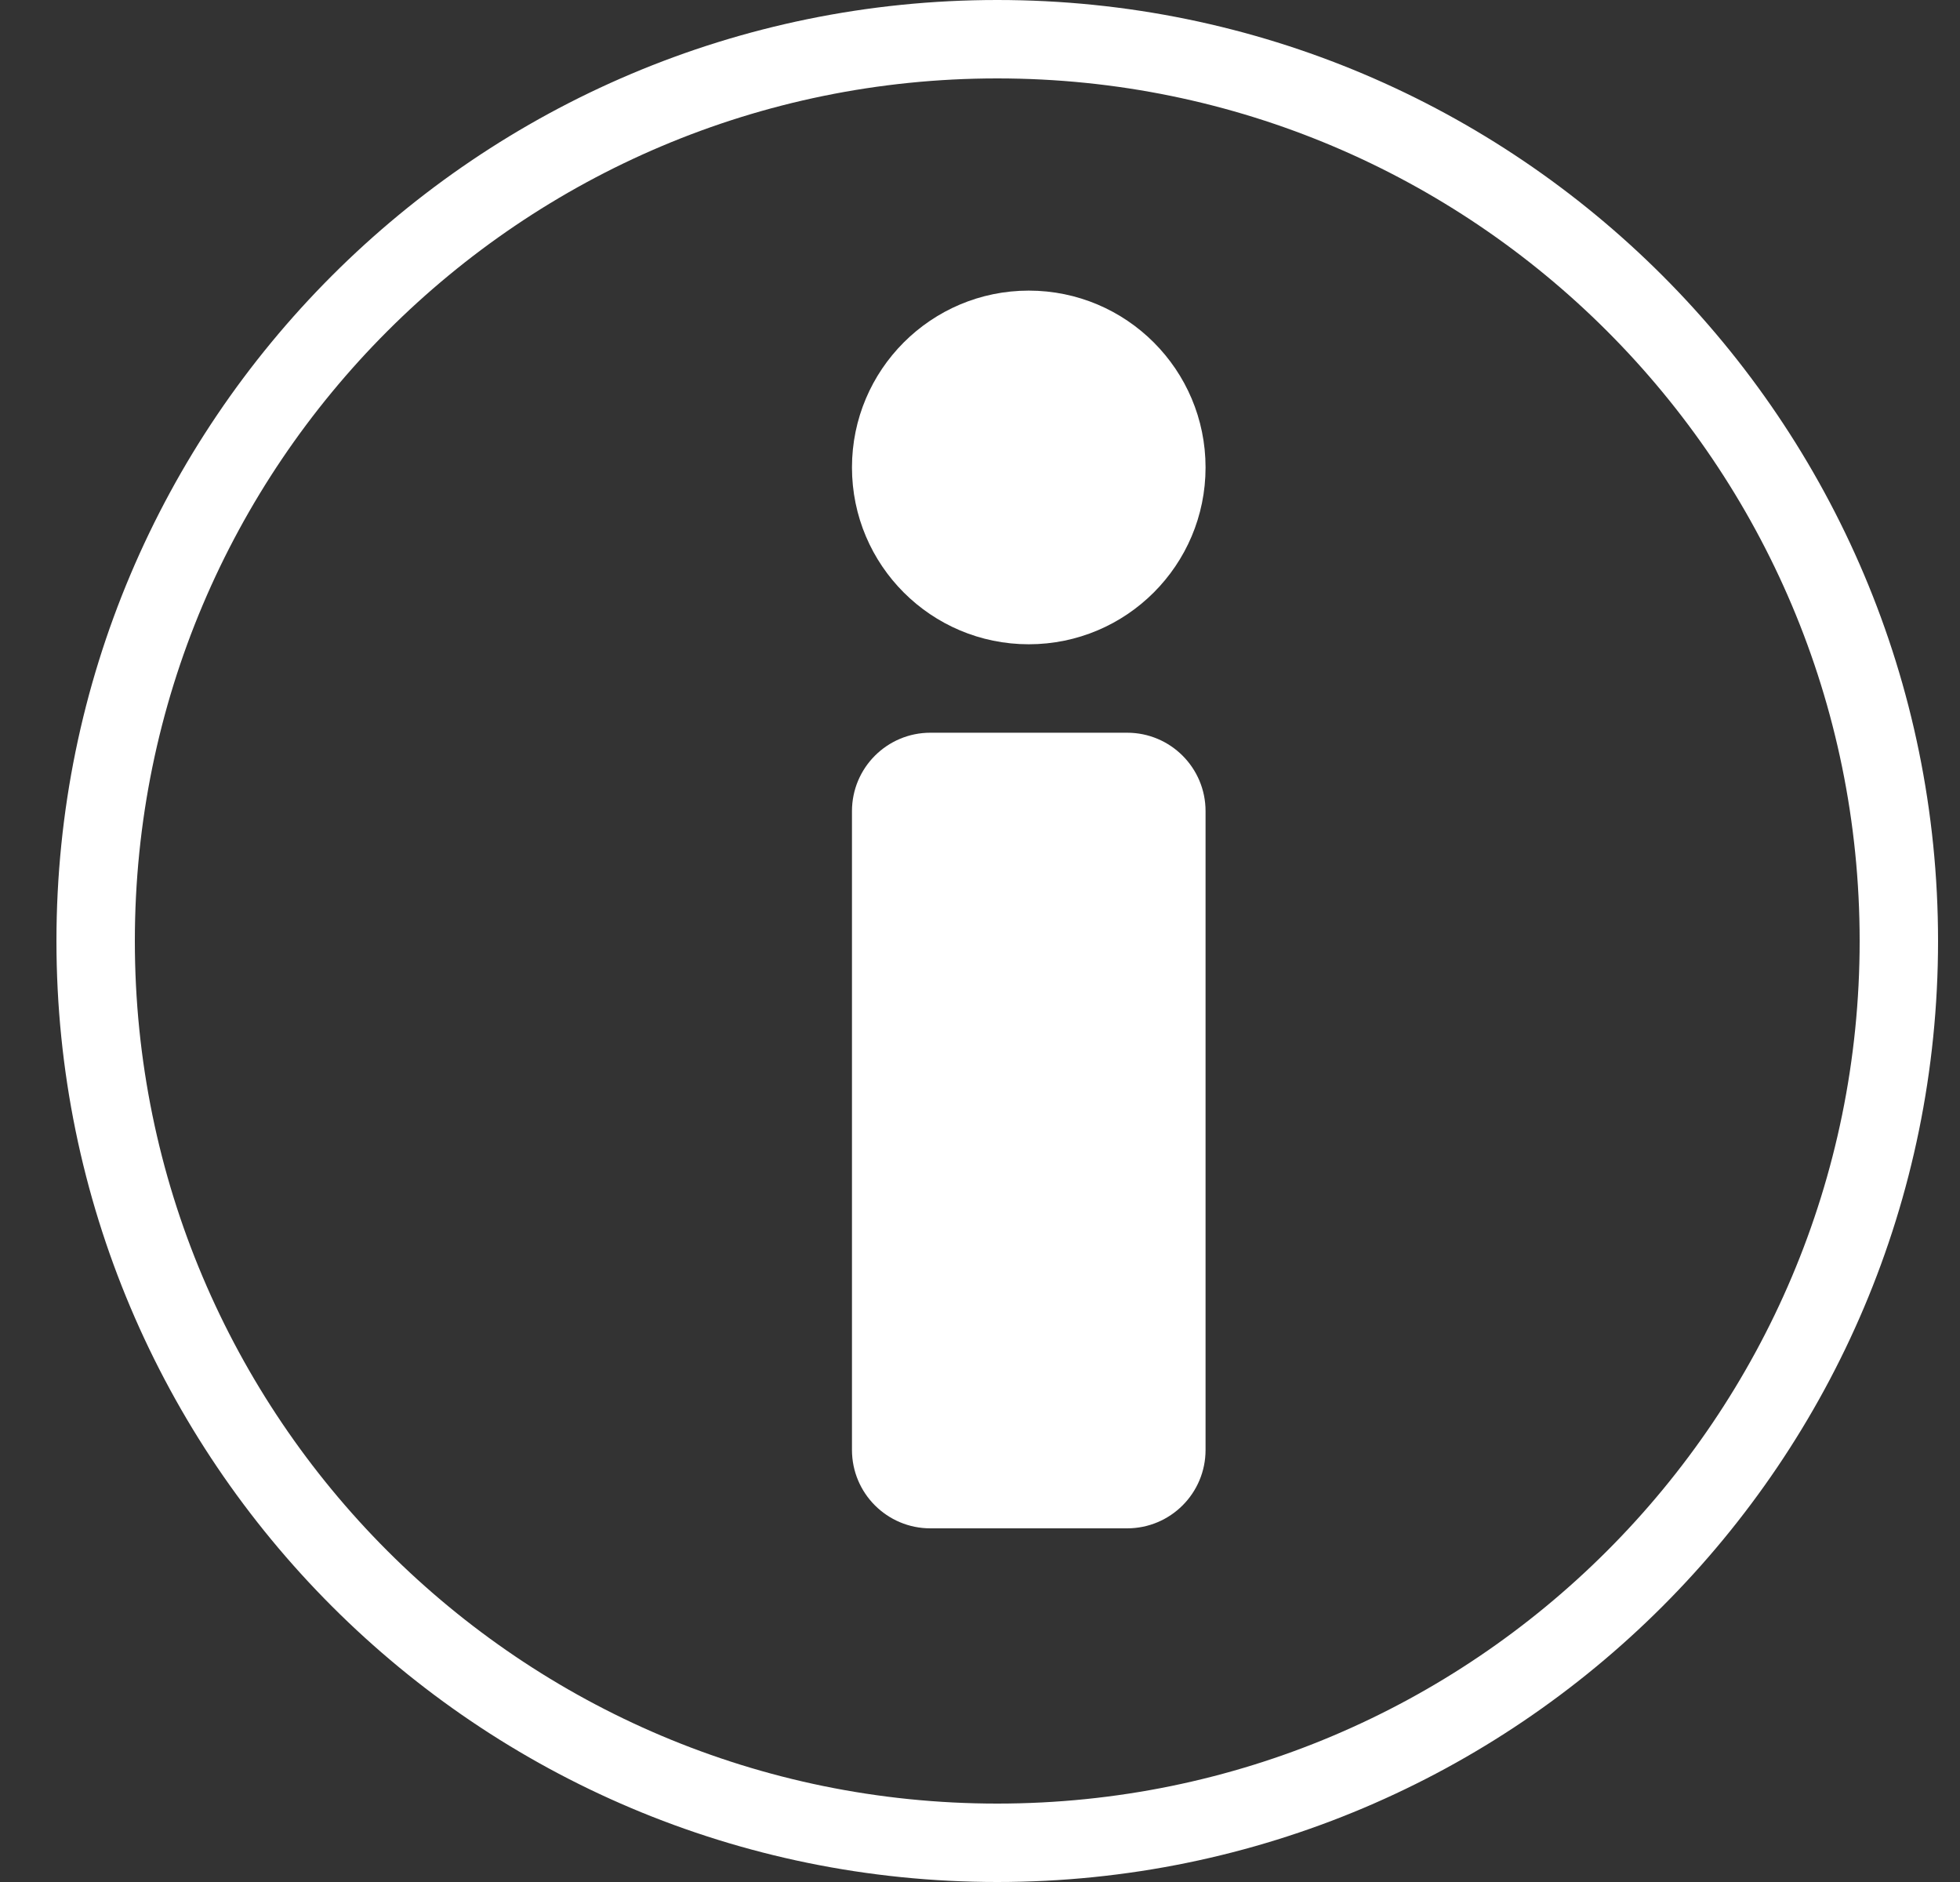 <svg width="25" height="24" viewBox="0 0 25 24" fill="none" xmlns="http://www.w3.org/2000/svg">
<rect x="0" y="0" width="25" height="24" fill="#333333" stroke="none"/>
<path d="M24.22 12C24.22 18.351 19.071 23.5 12.72 23.5C6.369 23.5 1.22 18.351 1.22 12C1.22 5.649 6.369 0.5 12.72 0.5C19.071 0.5 24.22 5.649 24.22 12Z" stroke="white"/>
<path fill-rule="evenodd" clip-rule="evenodd" d="M13.122 8.216C14.367 8.216 15.377 7.207 15.377 5.961C15.377 4.716 14.367 3.706 13.122 3.706C11.877 3.706 10.867 4.716 10.867 5.961C10.867 7.207 11.877 8.216 13.122 8.216ZM11.867 9.344C11.315 9.344 10.867 9.791 10.867 10.344V18.49C10.867 19.043 11.315 19.49 11.867 19.49H14.377C14.929 19.49 15.377 19.043 15.377 18.49V10.344C15.377 9.791 14.929 9.344 14.377 9.344H11.867Z" fill="white"/>
</svg>

